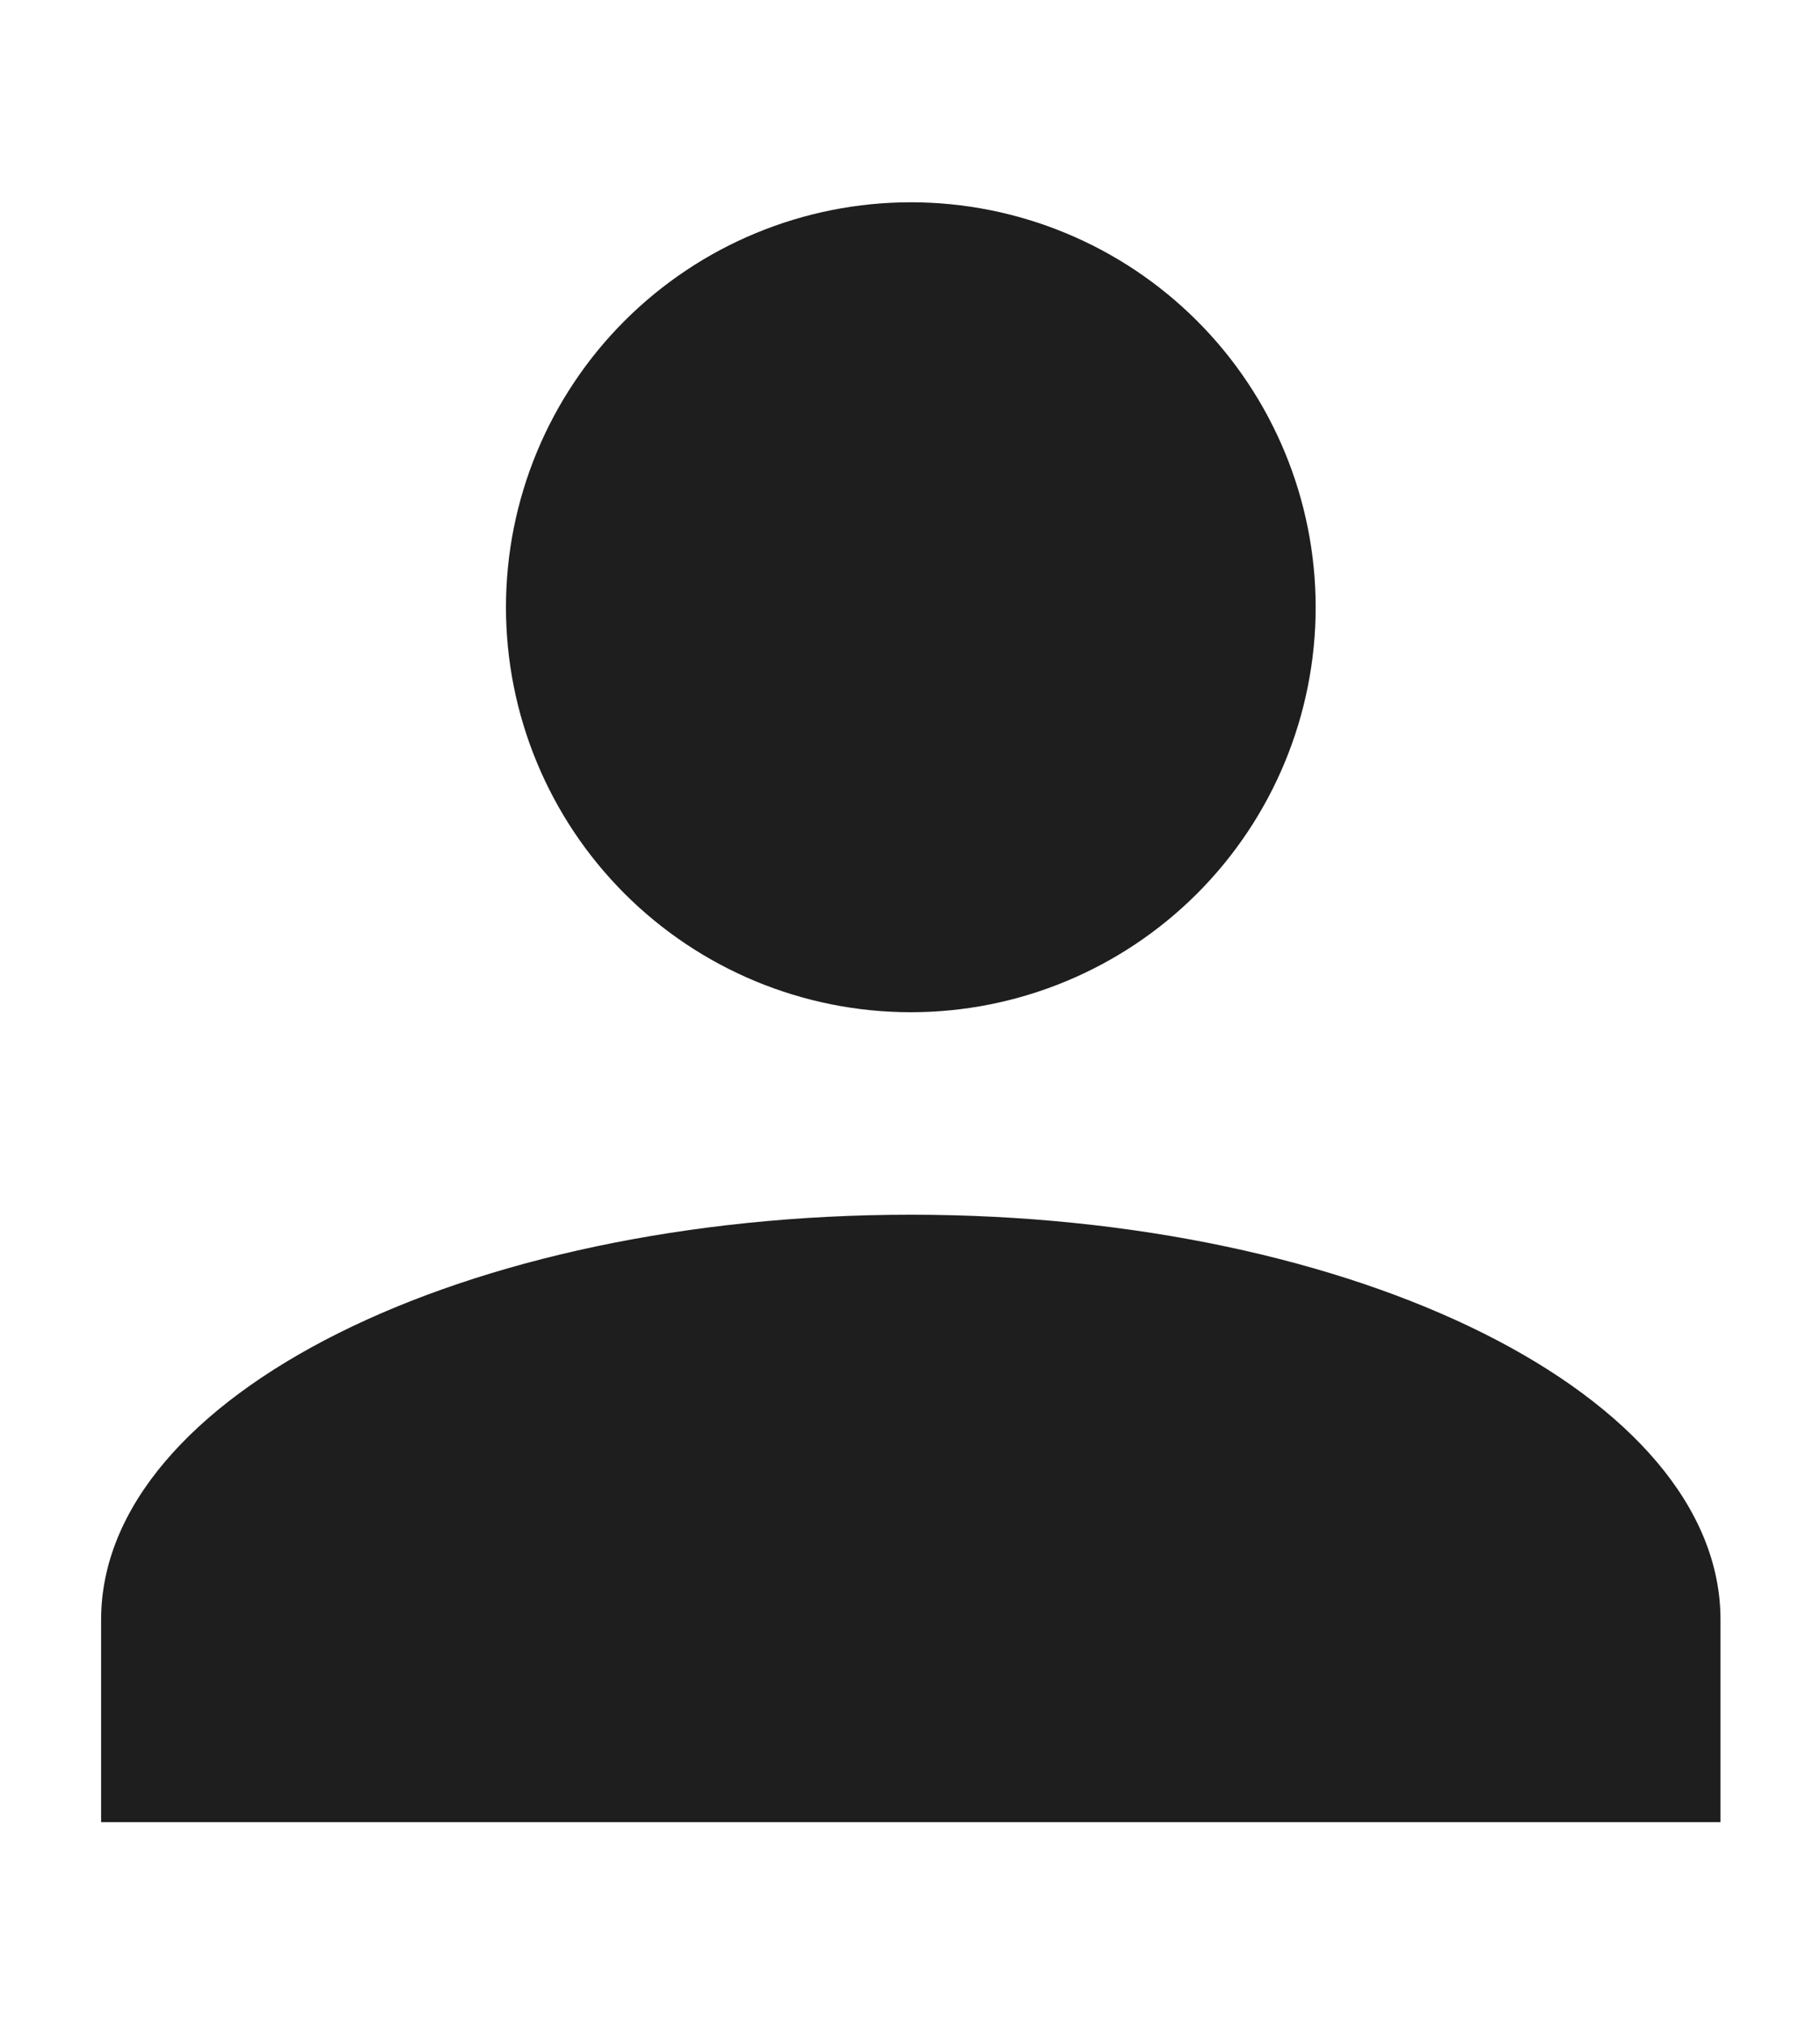 <svg width="180" height="200" viewBox="0 0 180 200" fill="none" xmlns="http://www.w3.org/2000/svg">
<path d="M90.08 20C100.699 20 110.883 24.218 118.392 31.727C125.901 39.236 130.12 49.421 130.12 60.04C130.12 70.659 125.901 80.843 118.392 88.352C110.883 95.861 100.699 100.08 90.08 100.08C79.46 100.08 69.276 95.861 61.767 88.352C54.258 80.843 50.04 70.659 50.04 60.04C50.04 49.421 54.258 39.236 61.767 31.727C69.276 24.218 79.46 20 90.08 20ZM90.08 120.1C134.324 120.1 170.159 138.017 170.159 160.139V180.159H10V160.139C10 138.017 45.836 120.1 90.08 120.1Z" fill="#1E1E1E"/>
</svg>
